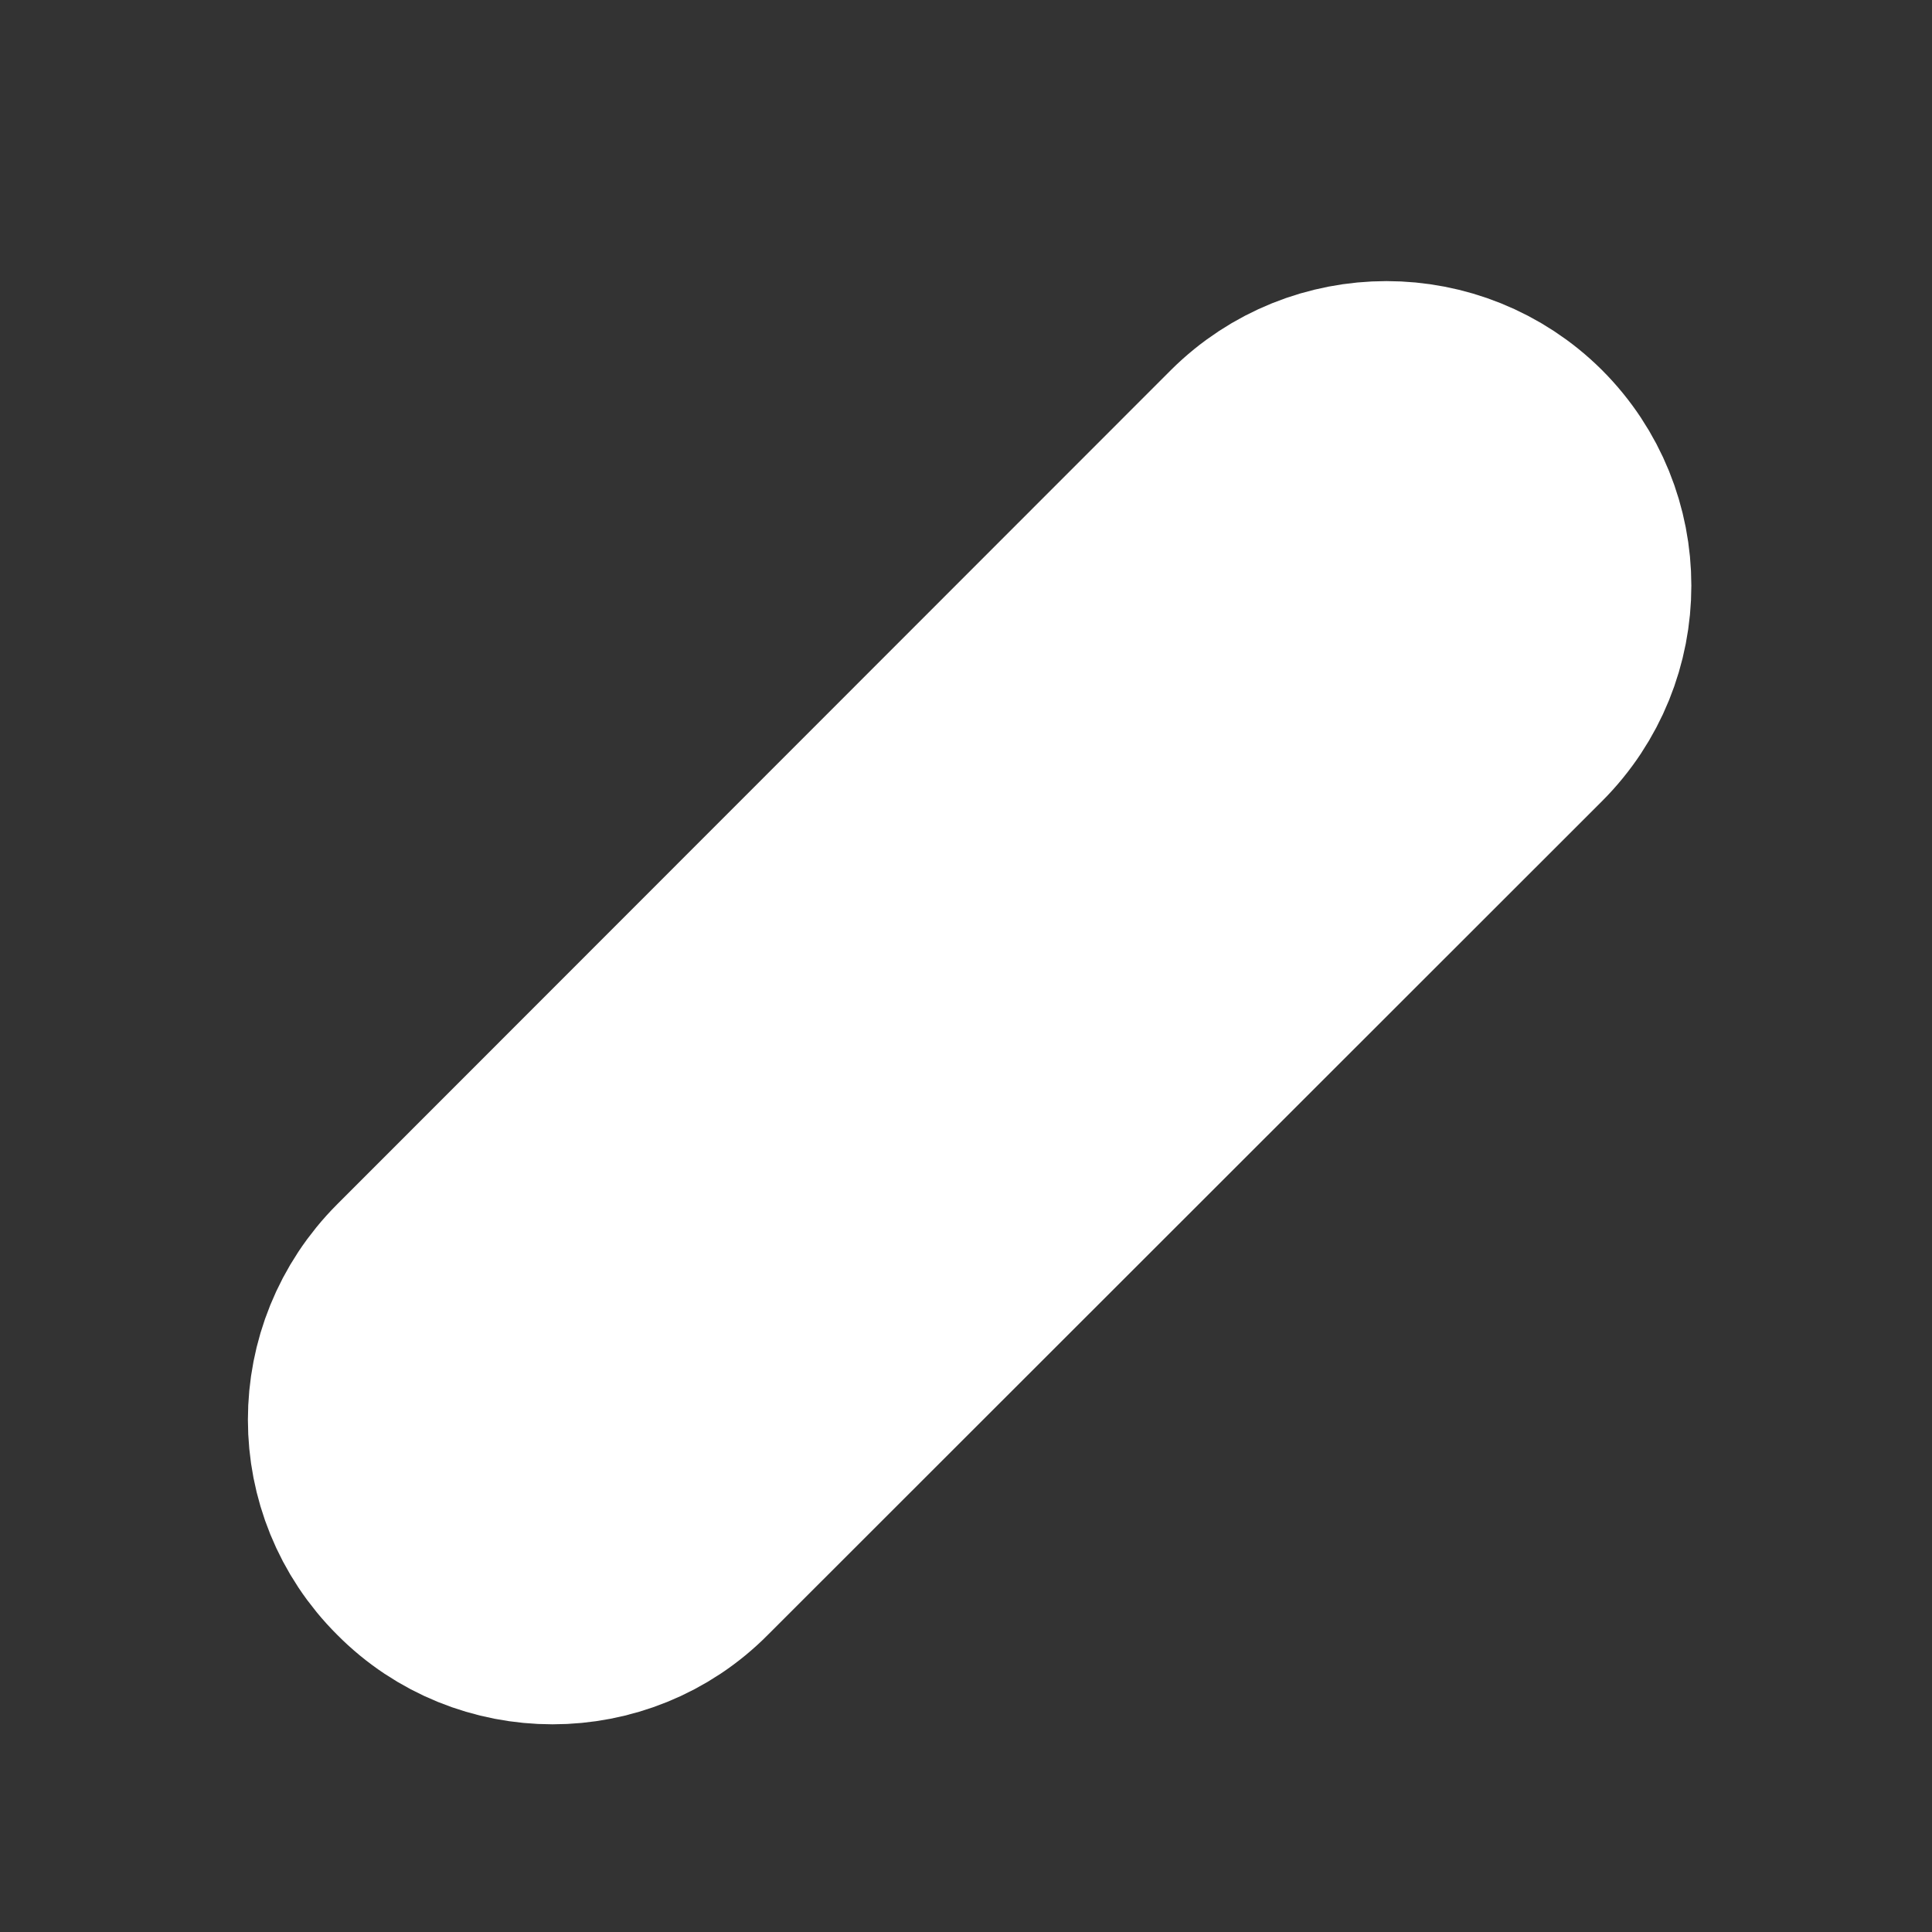 <?xml version="1.0" encoding="UTF-8" standalone="no"?><svg width='4' height='4' viewBox='0 0 4 4' fill='none' xmlns='http://www.w3.org/2000/svg'>
<rect x="0" y="0" width="4" height="4" fill="#333333" stroke="none"/>
<path d='M1.144 3.32C1.241 3.32 1.339 3.283 1.413 3.208L3.14 1.482C3.289 1.333 3.289 1.092 3.14 0.943C2.991 0.795 2.75 0.795 2.601 0.943L0.875 2.67C0.726 2.819 0.726 3.06 0.875 3.208C0.949 3.283 1.047 3.32 1.144 3.32Z' fill='white' stroke='white' stroke-width='0.5'/>
</svg>
